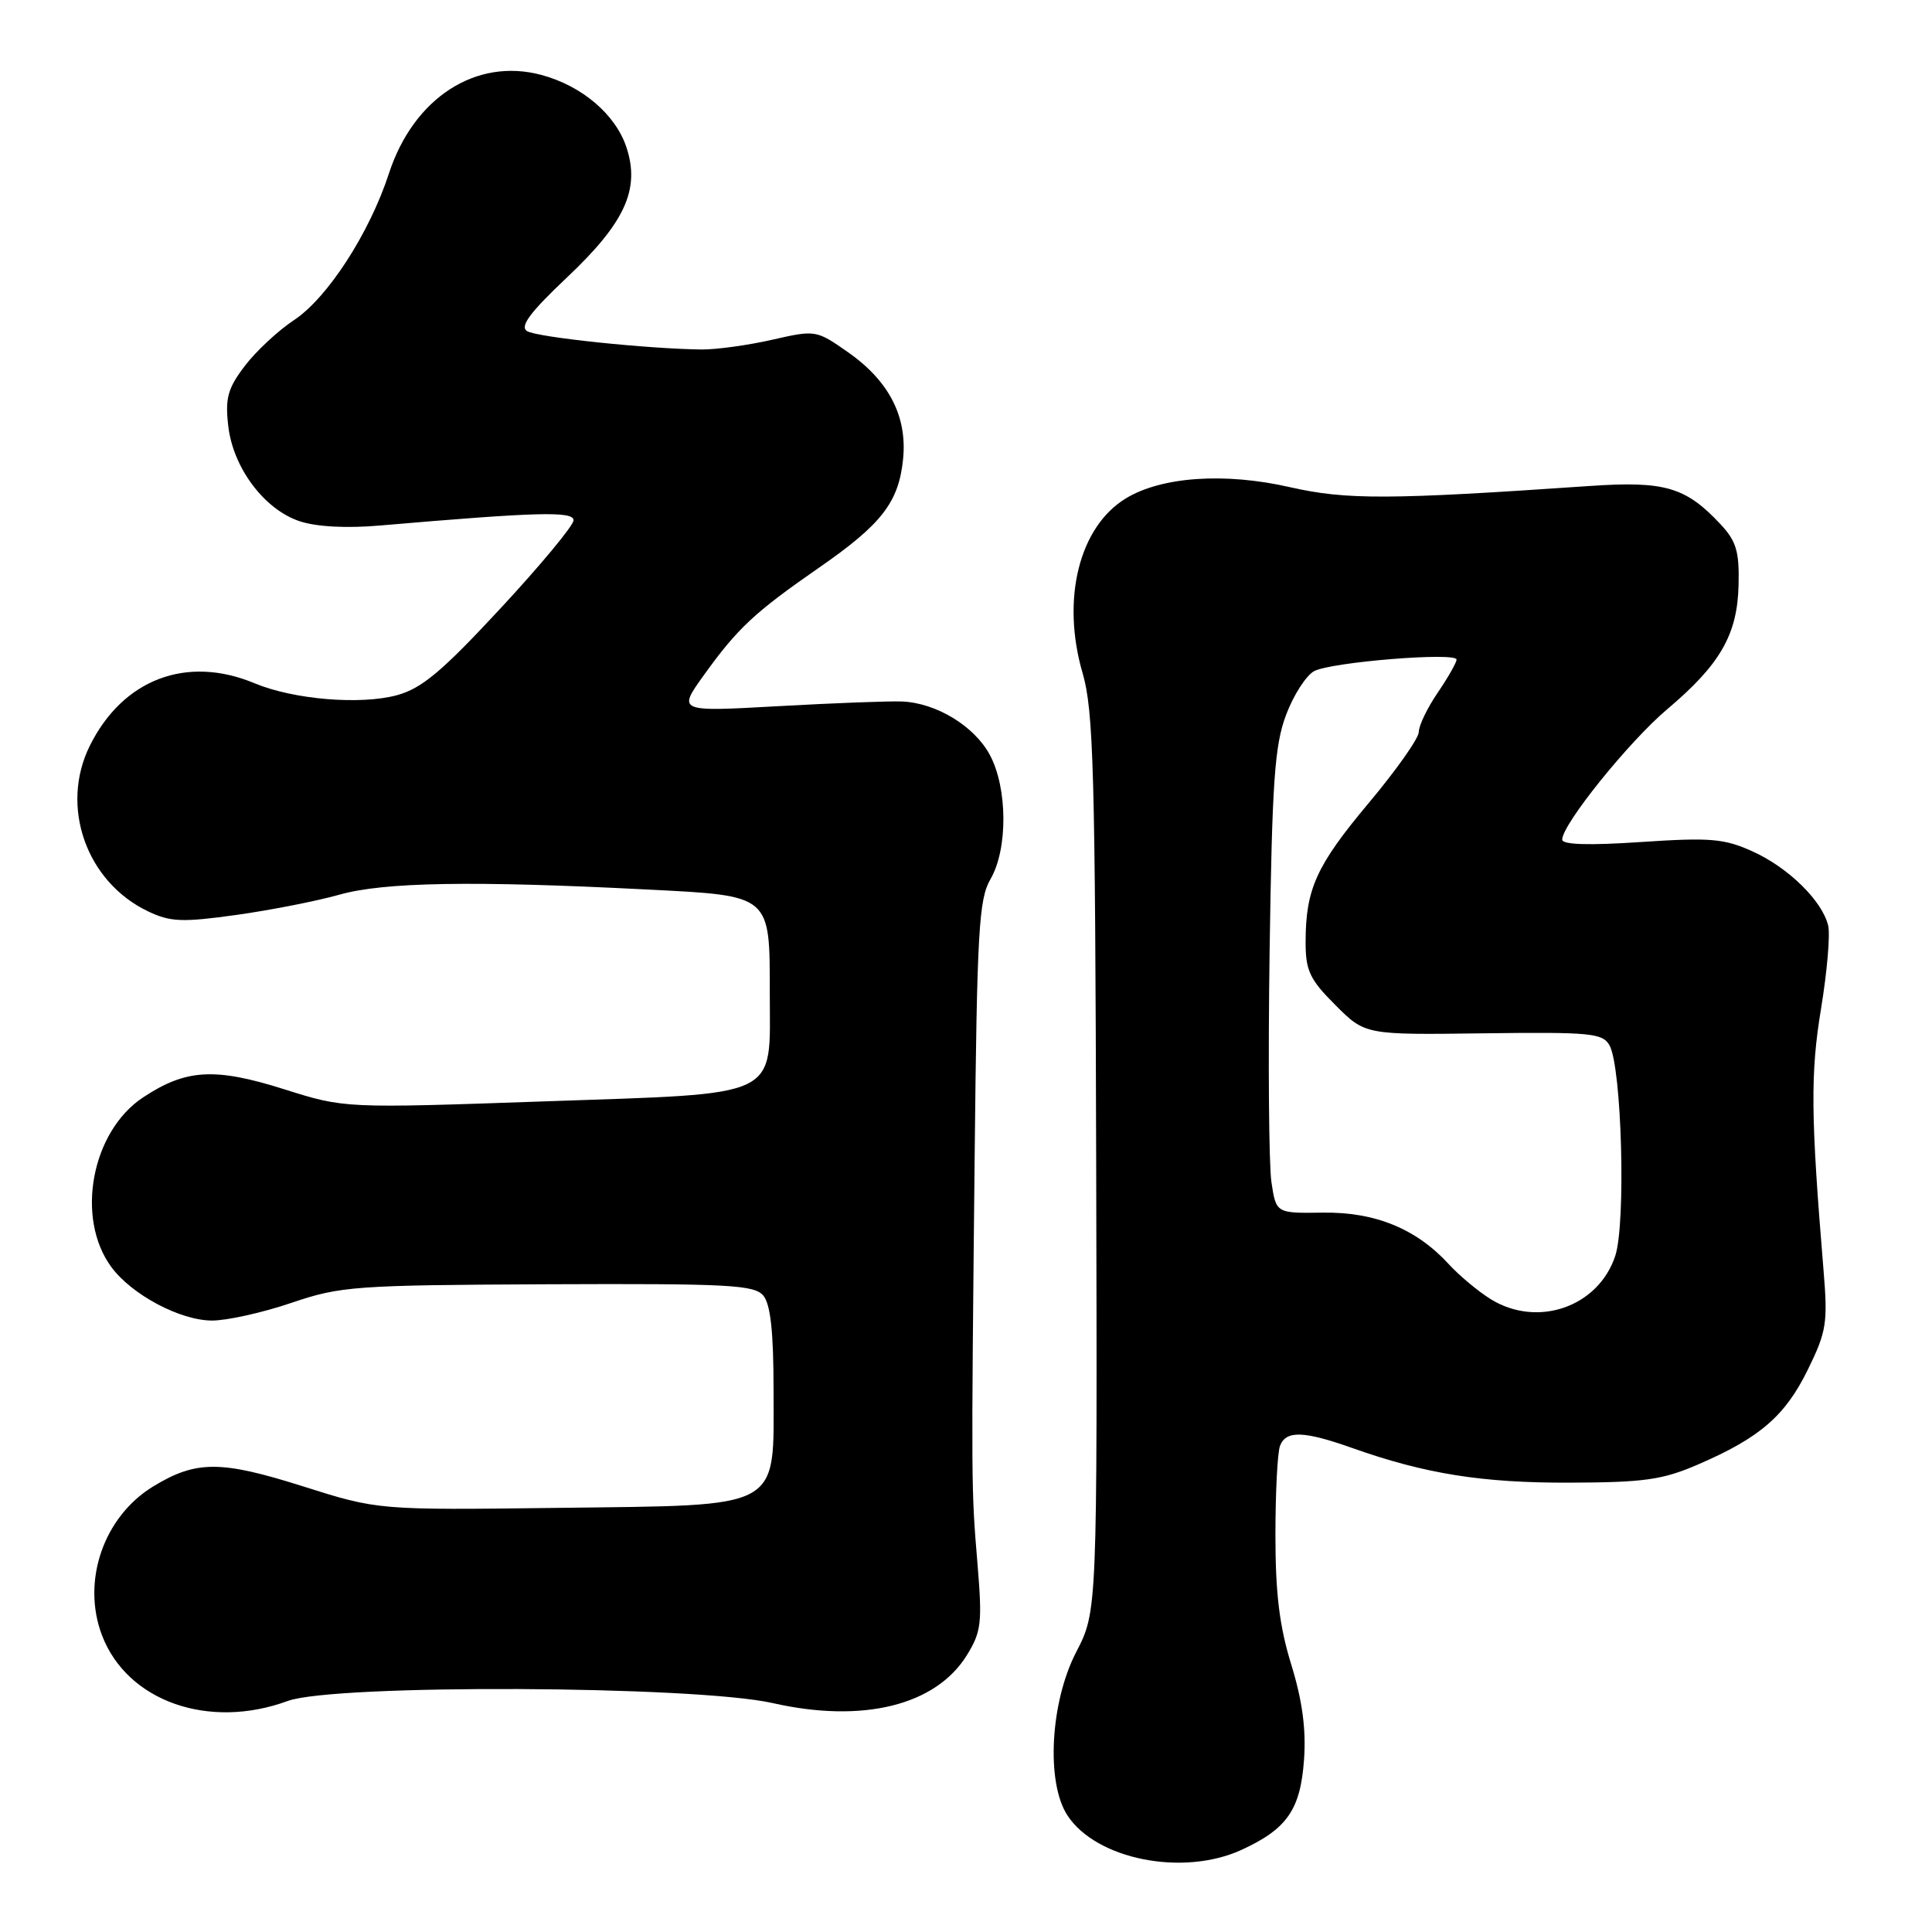 <?xml version="1.0" encoding="UTF-8" standalone="no"?>
<!DOCTYPE svg PUBLIC "-//W3C//DTD SVG 1.1//EN" "http://www.w3.org/Graphics/SVG/1.1/DTD/svg11.dtd" >
<svg xmlns="http://www.w3.org/2000/svg" xmlns:xlink="http://www.w3.org/1999/xlink" version="1.1" viewBox="0 0 256 256">
 <g >
 <path fill="currentColor"
d=" M 164.50 245.12 C 170.54 242.35 172.32 239.79 172.79 233.17 C 173.08 229.16 172.57 225.36 171.11 220.60 C 169.54 215.54 169.00 211.14 169.00 203.48 C 169.00 197.80 169.27 192.45 169.61 191.58 C 170.40 189.51 172.76 189.59 179.21 191.88 C 188.87 195.30 196.39 196.50 208.00 196.46 C 217.85 196.43 220.29 196.09 225.00 194.05 C 233.20 190.51 236.55 187.61 239.55 181.48 C 242.03 176.42 242.21 175.30 241.62 168.22 C 239.93 147.82 239.88 142.23 241.30 133.64 C 242.10 128.77 242.53 123.82 242.24 122.64 C 241.45 119.35 236.96 114.95 232.21 112.81 C 228.46 111.11 226.61 110.96 217.46 111.57 C 210.52 112.04 207.00 111.93 207.00 111.25 C 207.00 109.23 215.85 98.25 220.91 93.98 C 227.93 88.06 230.22 84.09 230.37 77.52 C 230.48 73.09 230.07 71.71 228.00 69.49 C 223.37 64.52 220.58 63.71 210.58 64.40 C 183.99 66.23 178.41 66.25 170.91 64.55 C 162.28 62.58 153.91 63.16 149.18 66.04 C 142.98 69.81 140.60 79.42 143.45 89.19 C 144.90 94.17 145.12 102.20 145.25 154.19 C 145.40 213.50 145.40 213.50 142.60 218.91 C 139.16 225.56 138.59 236.20 141.44 240.55 C 145.27 246.40 156.76 248.67 164.50 245.12 Z  M 38.12 225.39 C 44.28 223.13 92.07 223.34 102.40 225.67 C 114.33 228.37 123.99 225.98 128.11 219.33 C 130.04 216.20 130.17 215.04 129.52 207.18 C 128.69 197.18 128.69 197.41 129.15 153.00 C 129.46 123.36 129.70 119.15 131.24 116.50 C 133.56 112.51 133.52 104.44 131.16 100.03 C 129.10 96.20 124.05 93.13 119.50 92.95 C 117.85 92.88 110.49 93.16 103.14 93.57 C 89.77 94.32 89.77 94.32 93.30 89.41 C 97.76 83.22 99.98 81.15 108.48 75.25 C 116.82 69.48 119.08 66.56 119.66 60.86 C 120.24 55.19 117.80 50.46 112.31 46.63 C 108.16 43.73 108.05 43.71 102.31 45.02 C 99.11 45.75 94.92 46.32 93.00 46.31 C 85.84 46.23 71.11 44.69 69.83 43.87 C 68.85 43.25 70.23 41.39 75.13 36.76 C 82.82 29.50 84.84 25.08 83.01 19.53 C 81.57 15.17 77.13 11.38 71.74 9.93 C 63.09 7.60 54.80 12.96 51.53 23.00 C 48.96 30.88 43.41 39.46 38.98 42.40 C 36.88 43.78 33.94 46.52 32.45 48.47 C 30.19 51.44 29.82 52.74 30.24 56.40 C 30.86 61.97 35.02 67.52 39.72 69.07 C 41.94 69.81 45.96 70.02 50.39 69.63 C 71.21 67.84 76.00 67.71 76.00 68.94 C 76.00 69.62 71.65 74.87 66.34 80.59 C 58.56 88.98 55.89 91.22 52.59 92.12 C 47.74 93.43 38.89 92.69 33.74 90.54 C 24.75 86.78 16.28 89.99 11.90 98.82 C 7.91 106.86 11.42 116.85 19.62 120.76 C 22.58 122.17 24.13 122.23 31.27 121.24 C 35.79 120.61 41.96 119.40 44.97 118.55 C 50.87 116.88 62.66 116.68 85.85 117.87 C 102.23 118.70 102.00 118.51 102.00 131.58 C 102.00 145.73 103.88 144.83 72.08 145.94 C 45.66 146.86 45.66 146.86 37.65 144.33 C 28.47 141.43 24.64 141.65 18.96 145.41 C 12.11 149.94 9.97 161.43 14.77 167.91 C 17.48 171.57 23.87 174.96 28.07 174.98 C 30.04 174.99 34.77 173.94 38.57 172.65 C 45.13 170.42 46.94 170.29 72.65 170.17 C 96.60 170.07 99.96 170.25 101.15 171.68 C 102.10 172.83 102.50 176.51 102.50 184.13 C 102.50 200.24 103.98 199.42 74.02 199.80 C 50.09 200.10 50.09 200.10 40.09 196.93 C 29.25 193.50 25.97 193.50 20.30 196.96 C 13.72 200.97 10.78 209.53 13.52 216.70 C 16.86 225.43 27.65 229.24 38.12 225.39 Z  M 197.50 172.13 C 195.85 171.10 193.38 169.04 192.00 167.54 C 187.68 162.82 182.22 160.58 175.29 160.68 C 169.09 160.77 169.09 160.77 168.47 156.63 C 168.13 154.36 168.02 140.57 168.23 126.00 C 168.56 103.61 168.89 98.76 170.41 94.73 C 171.39 92.11 173.07 89.50 174.13 88.93 C 176.39 87.72 193.00 86.38 193.00 87.40 C 193.00 87.79 191.88 89.76 190.50 91.79 C 189.12 93.81 188.00 96.15 188.00 96.98 C 188.00 97.82 185.02 102.04 181.39 106.37 C 174.41 114.70 173.00 117.80 173.00 124.86 C 173.00 128.62 173.55 129.79 176.95 133.18 C 180.89 137.13 180.89 137.13 196.58 136.92 C 210.77 136.74 212.36 136.89 213.27 138.52 C 214.89 141.42 215.46 162.09 214.03 166.41 C 211.79 173.19 203.71 175.99 197.50 172.13 Z "/>
</g>
</svg>